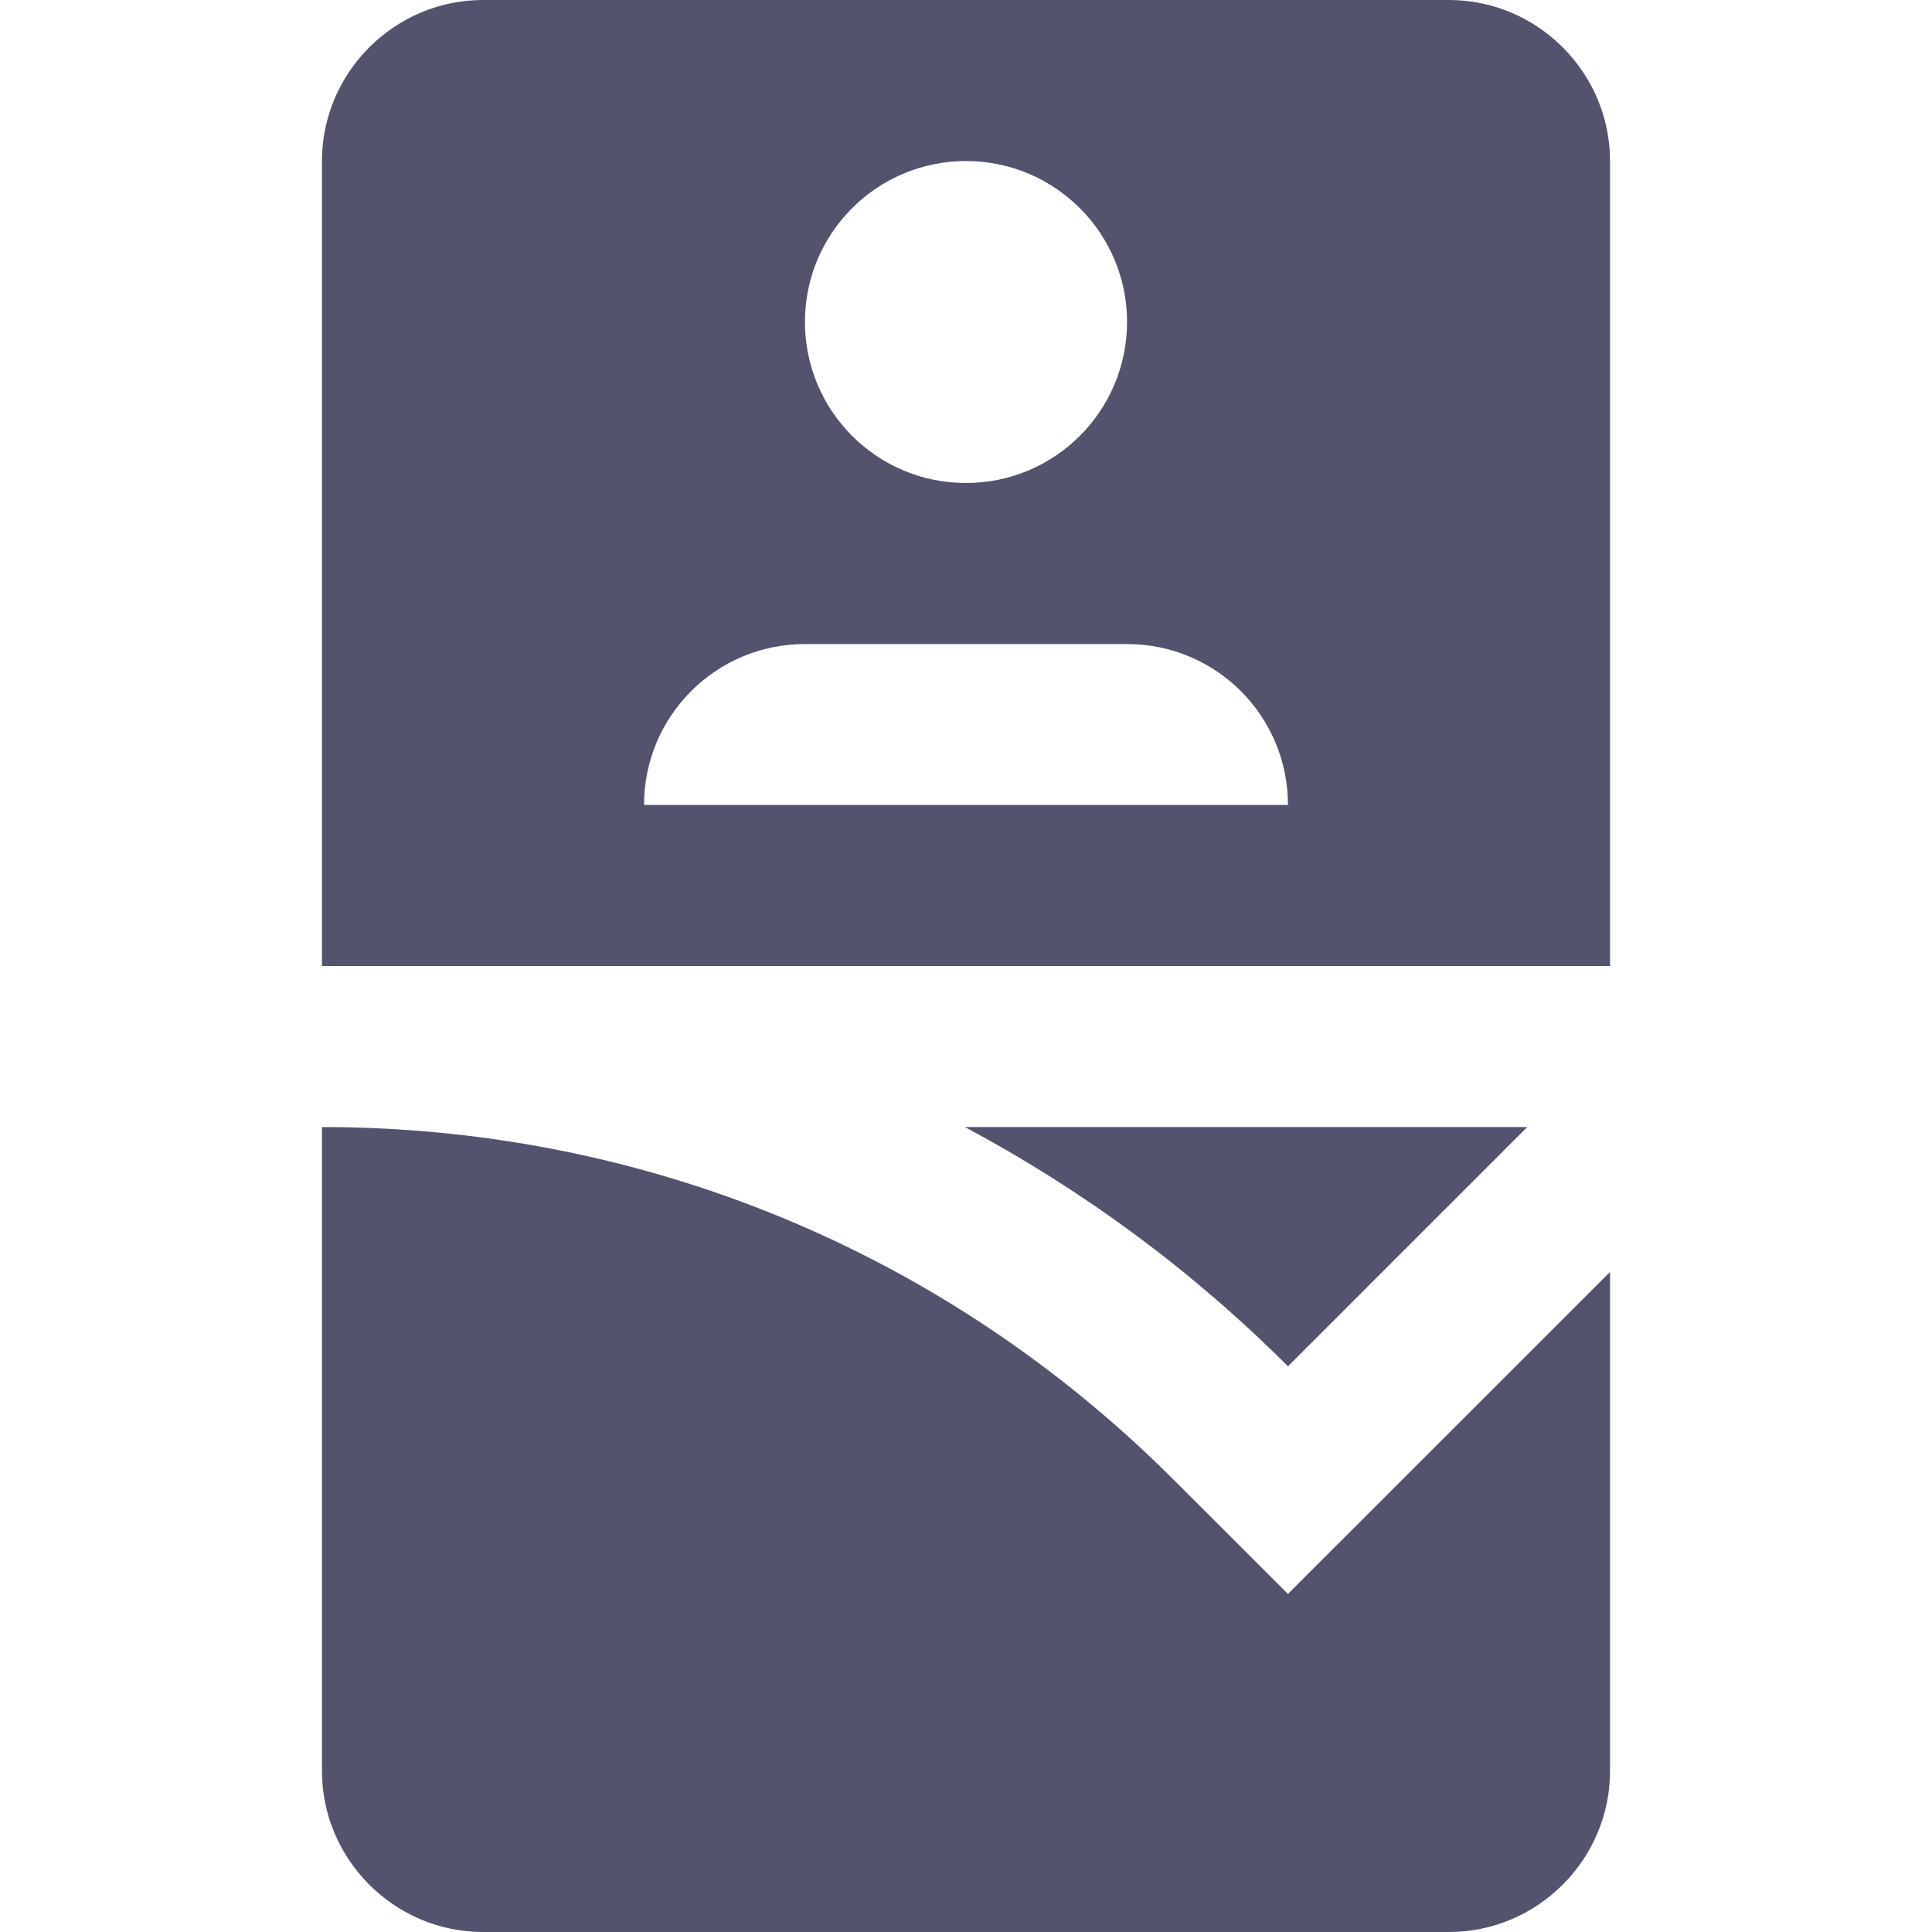 <svg width="14" height="14" viewBox="0 0 14 14" fill="none" xmlns="http://www.w3.org/2000/svg">
<path d="M9.333 11.55L8.508 10.726C6.859 9.075 4.665 8.167 2.333 8.167V12.833C2.333 13.475 2.859 14 3.5 14H10.5C11.141 14 11.667 13.475 11.667 12.833V9.217L9.333 11.55Z" fill="#53536E"/>
<path d="M6.992 8.167C7.857 8.629 8.646 9.213 9.333 9.901L11.067 8.167H6.992Z" fill="#53536E"/>
<path d="M10.5 0H3.5C2.859 0 2.333 0.525 2.333 1.167V7H11.667V1.167C11.667 0.525 11.141 0 10.5 0ZM7 1.167C7.644 1.167 8.167 1.689 8.167 2.333C8.167 2.978 7.644 3.5 7 3.5C6.355 3.5 5.833 2.978 5.833 2.333C5.833 1.689 6.355 1.167 7 1.167ZM4.667 5.833C4.667 5.188 5.189 4.667 5.833 4.667H8.167C8.812 4.667 9.333 5.188 9.333 5.833H4.667Z" fill="#53536E"/>
</svg>

